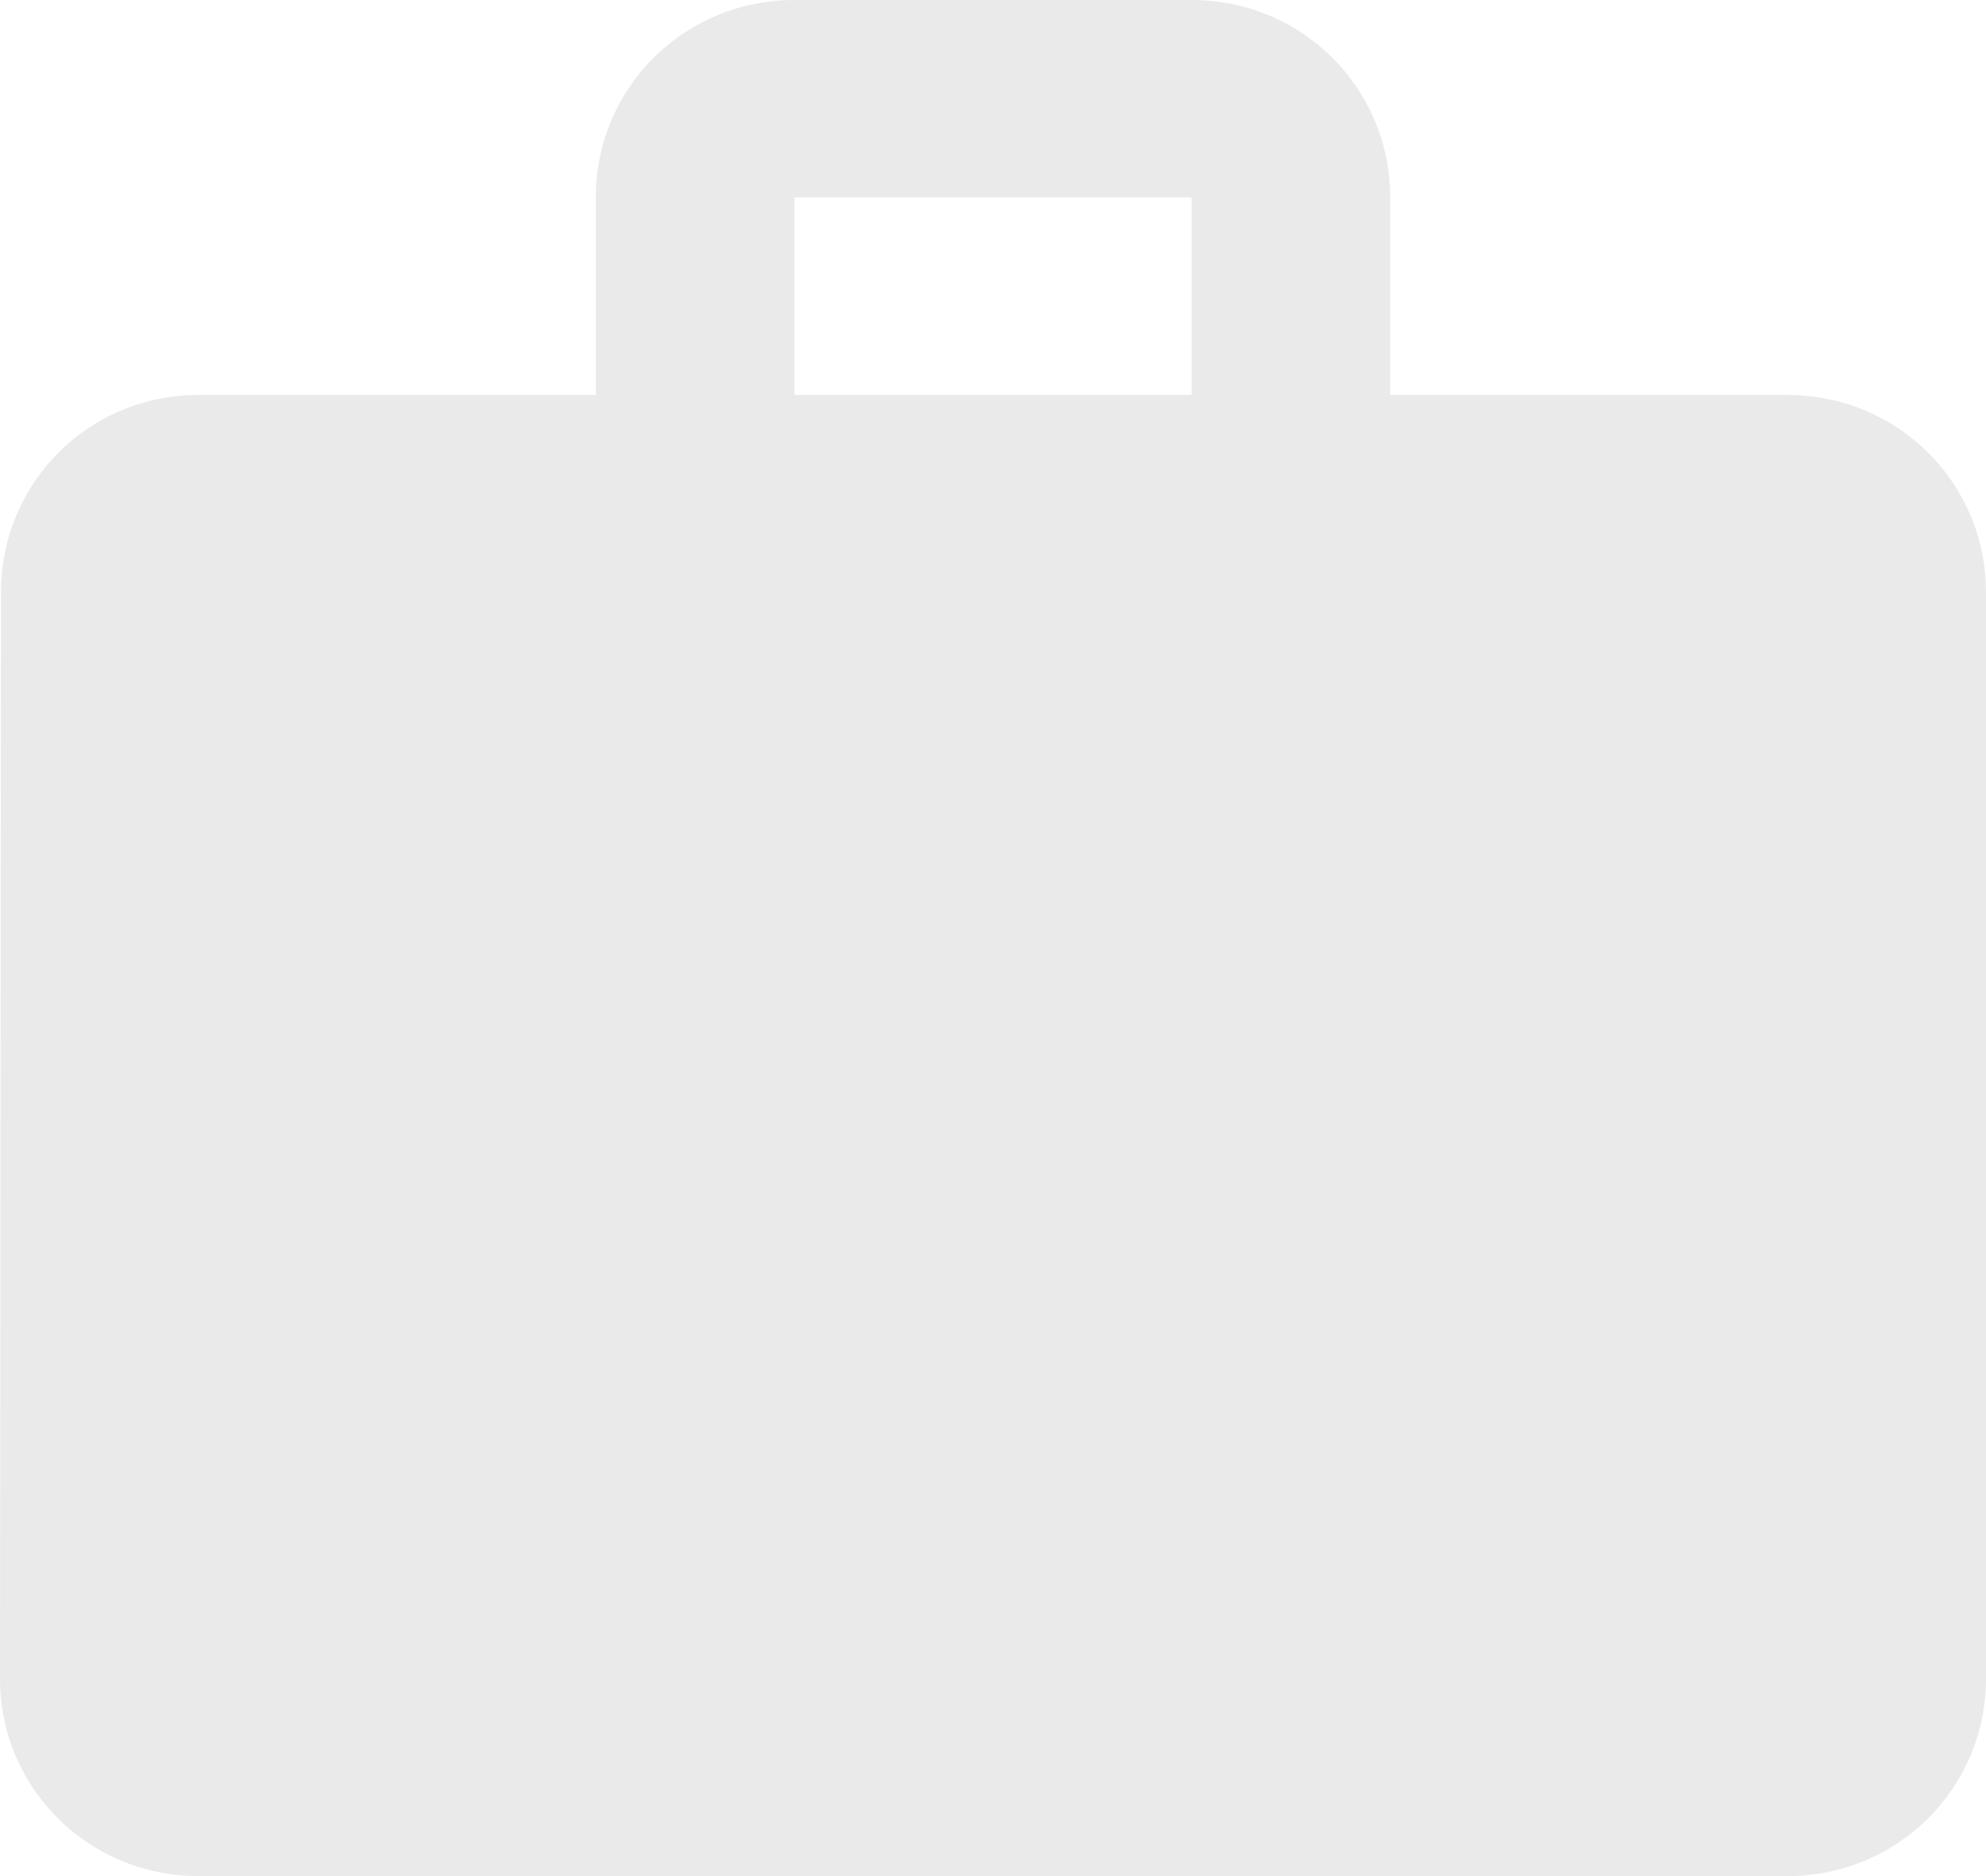 <svg width="18" height="17" viewBox="0 0 18 17" fill="none" xmlns="http://www.w3.org/2000/svg">
    <path d="M16.2 3.579H12.6V1.789C12.6 0.796 11.799 0 10.8 0H7.2C6.201 0 5.4 0.796 5.4 1.789V3.579H1.8C0.801 3.579 0.009 4.375 0.009 5.368L0 15.21C0 16.204 0.801 17 1.8 17H16.2C17.199 17 18 16.204 18 15.21V5.368C18 4.375 17.199 3.579 16.2 3.579ZM10.8 3.579H7.2V1.789H10.8V3.579Z" fill="#EAEAEA"/>
</svg>
